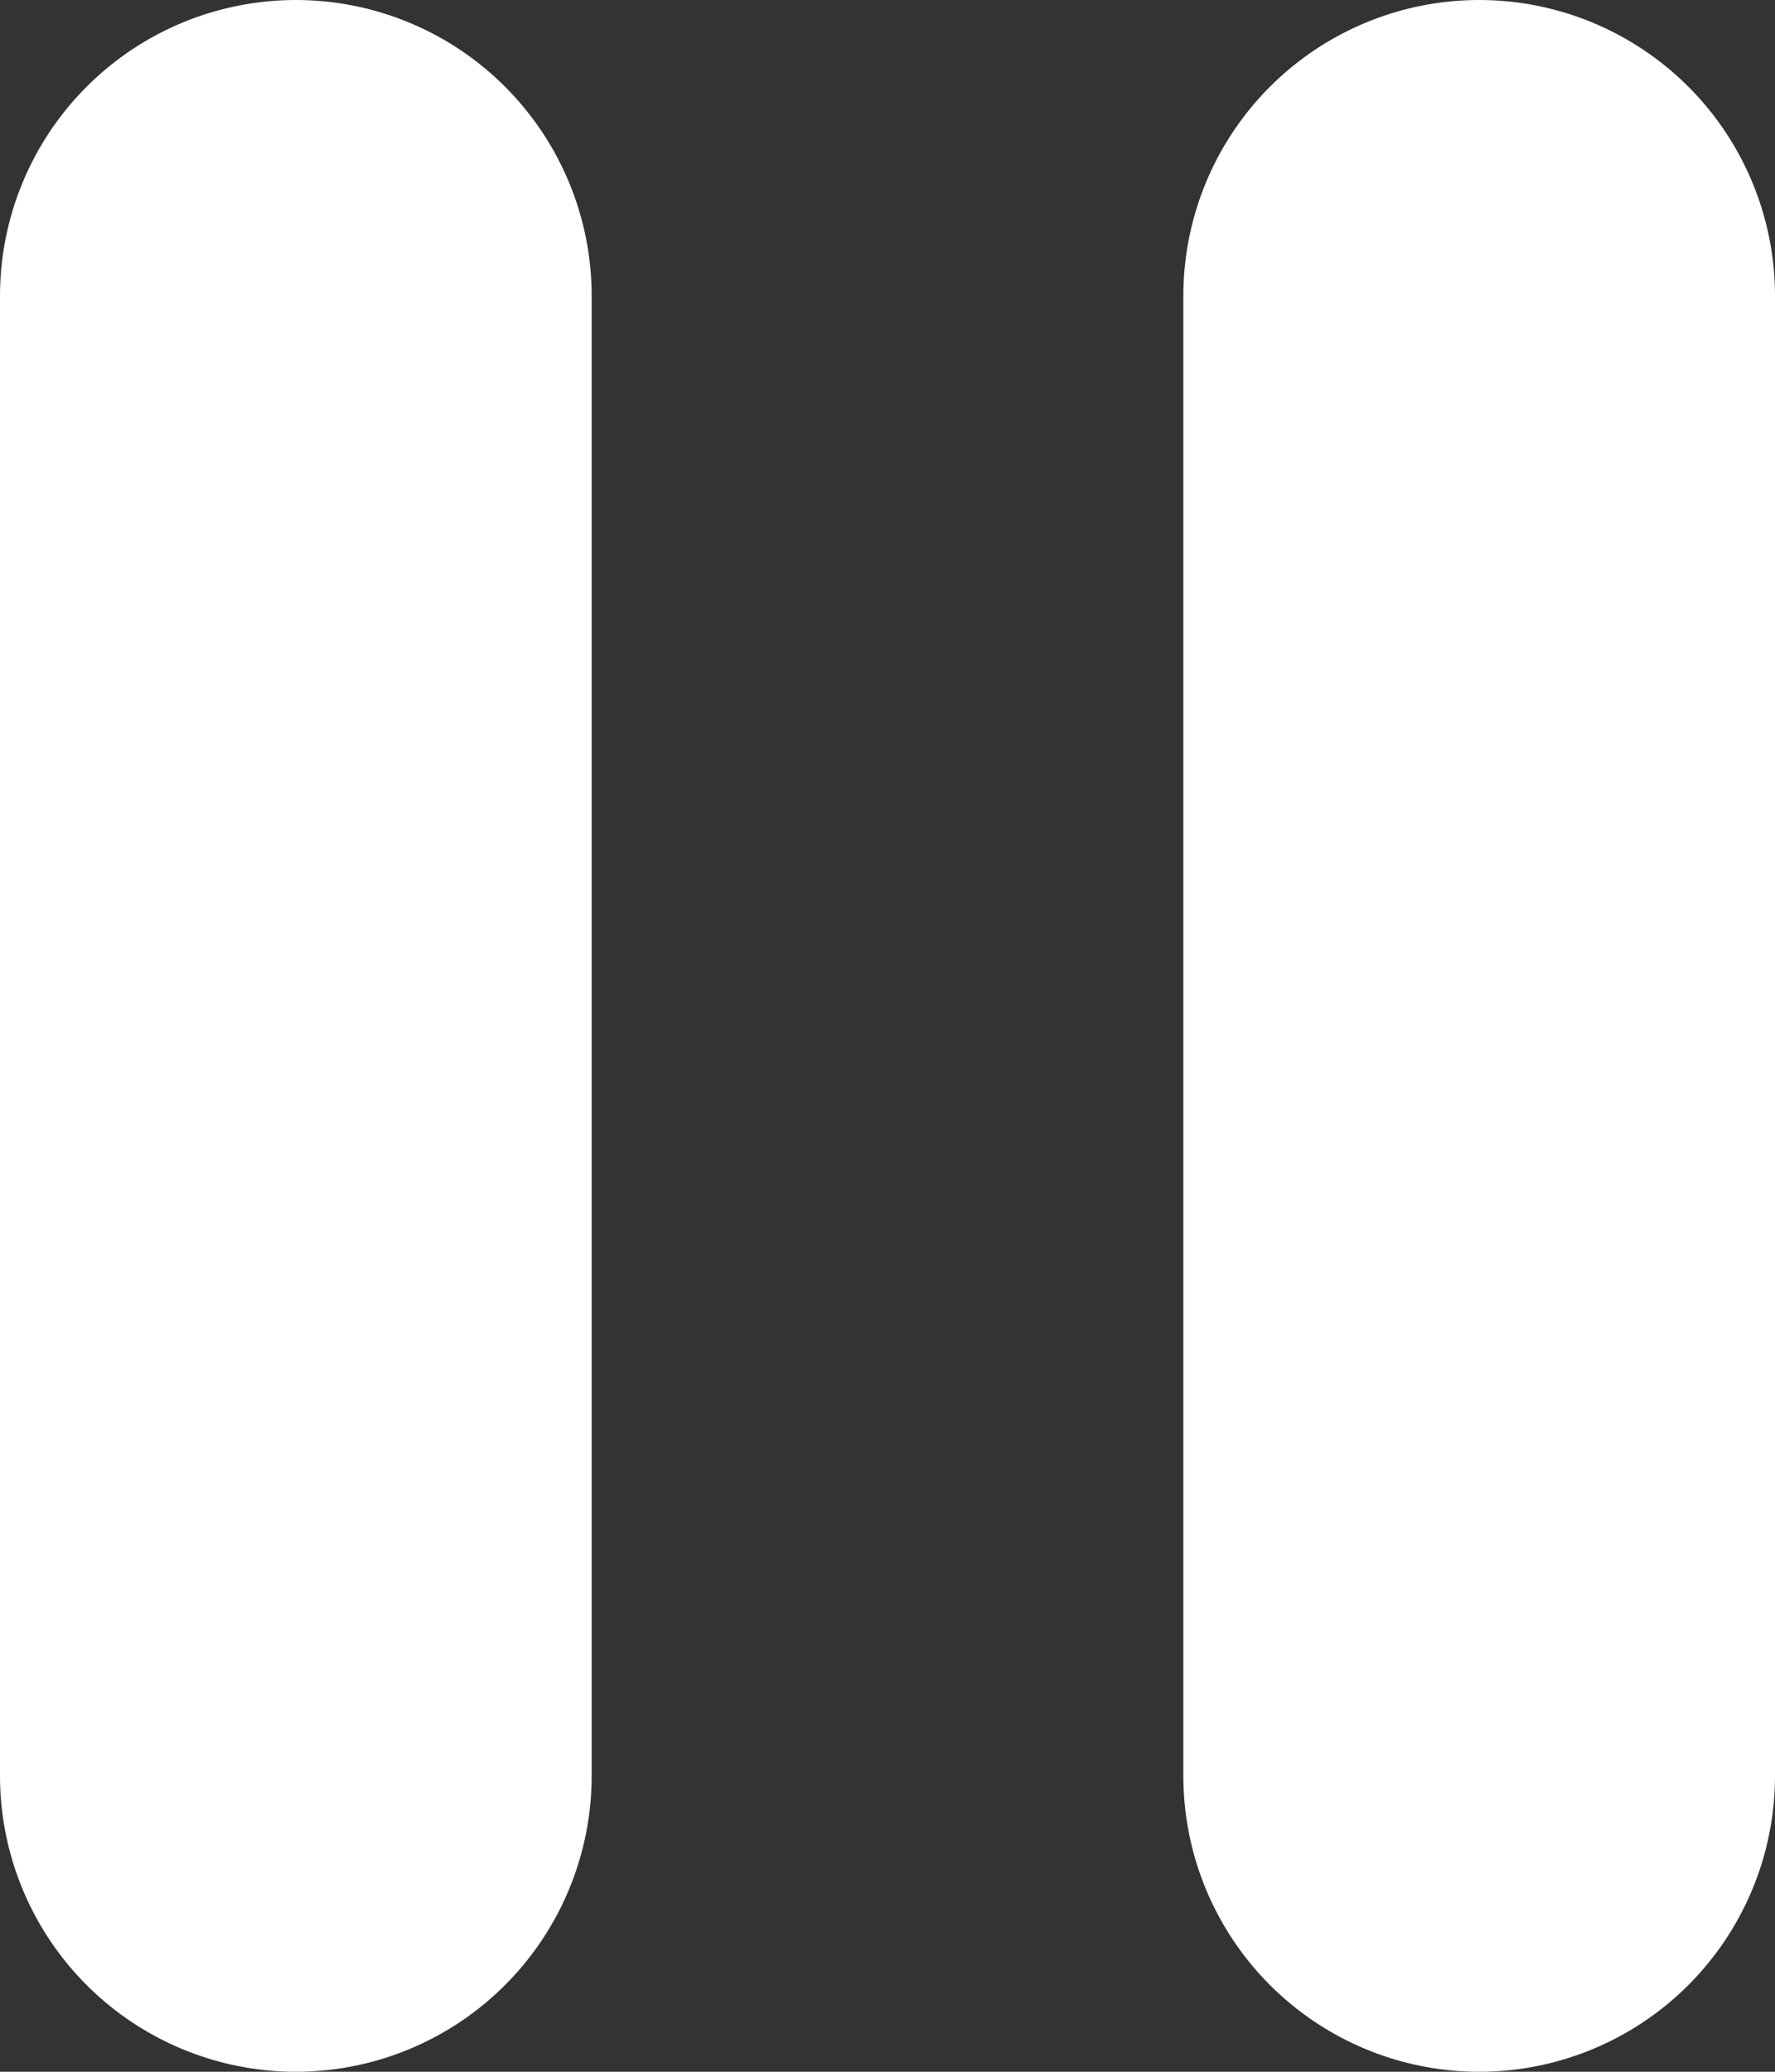 <svg xmlns="http://www.w3.org/2000/svg" width="12" height="14" viewBox="0 0 12 14">
  <rect x="0" y="0" width="12" height="14" fill="#333333" stroke="none"/>
  <g id="pause" transform="translate(-253.5 -669.234)">
    <line id="Line_132" data-name="Line 132" y2="10" transform="translate(255.5 671.234)" fill="none" stroke="#fff" stroke-linecap="round" stroke-width="4"/>
    <line id="Line_133" data-name="Line 133" y2="10" transform="translate(263.5 671.234)" fill="none" stroke="#fff" stroke-linecap="round" stroke-width="4"/>
  </g>
</svg>
